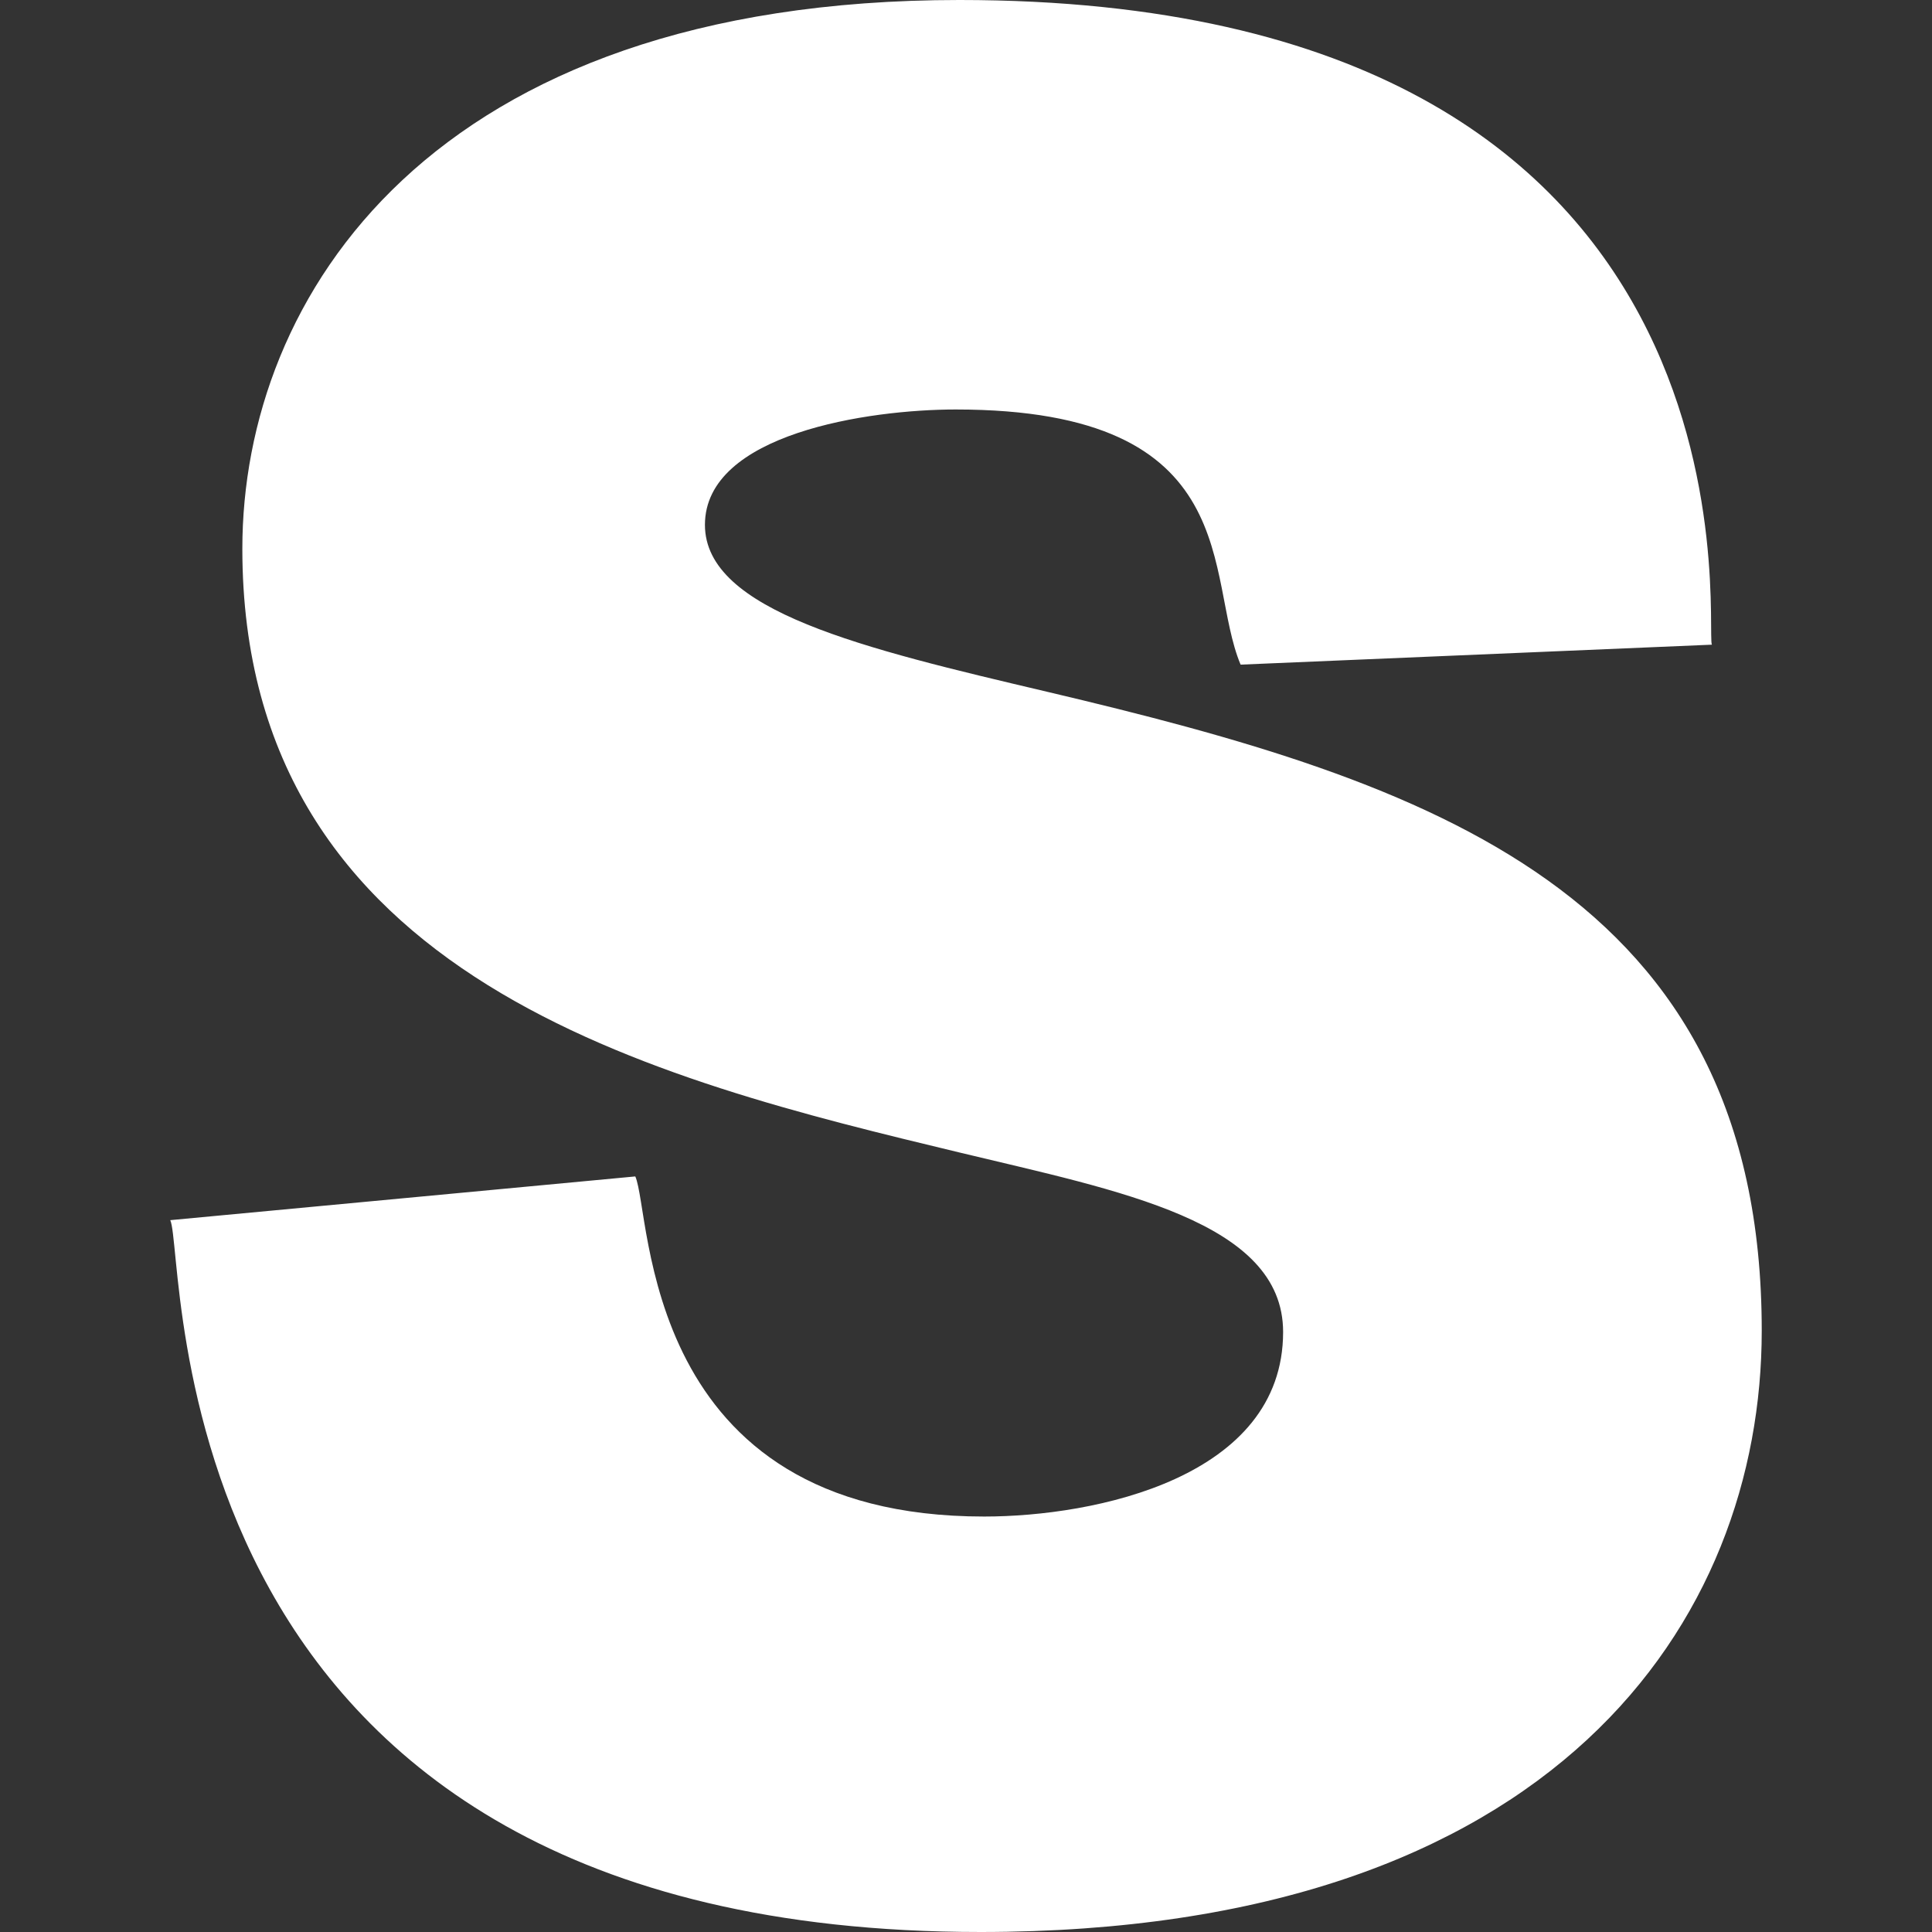 <svg id="SvgjsSvg1001" width="288" height="288" xmlns="http://www.w3.org/2000/svg" version="1.1" xmlns:xlink="http://www.w3.org/1999/xlink" xmlns:svgjs="http://svgjs.com/svgjs"><rect width="100%" height="100%" fill="#333333" stroke="none"/><defs id="SvgjsDefs1002"></defs><g id="SvgjsG1008" transform="matrix(1,0,0,1,0,0)"><svg xmlns="http://www.w3.org/2000/svg" width="288" height="288" enable-background="new 0 0 512 512" viewBox="0 0 512 512"><path d="m259.823 512c152.666 0 207.056-82.797 207.056-159.335 0-116.415-88.034-145.442-189.434-169.351-48.633-11.455-90.63-21.357-90.63-44.224 0-24.185 43.477-30.571 66.46-30.571 77.446 0 65.822 44.618 75.498 67.617l124.893-5.288c-1.981-4.395 17.742-170.848-199.409-170.848-140.259 0-190.034 78.798-190.034 145.419 0 114.272 109.951 140.728 190.239 160.049 42.073 10.132 85.576 18.168 85.576 47.52 0 38.613-49.805 48.911-79.233 48.911-91.273 0-88.027-80.19-92.446-90.132l-123.238 11.587c4.45 9.553-5.58 188.646 214.702 188.646z" fill="#ffffff" class="color000 svgShape"></path></svg></g></svg>